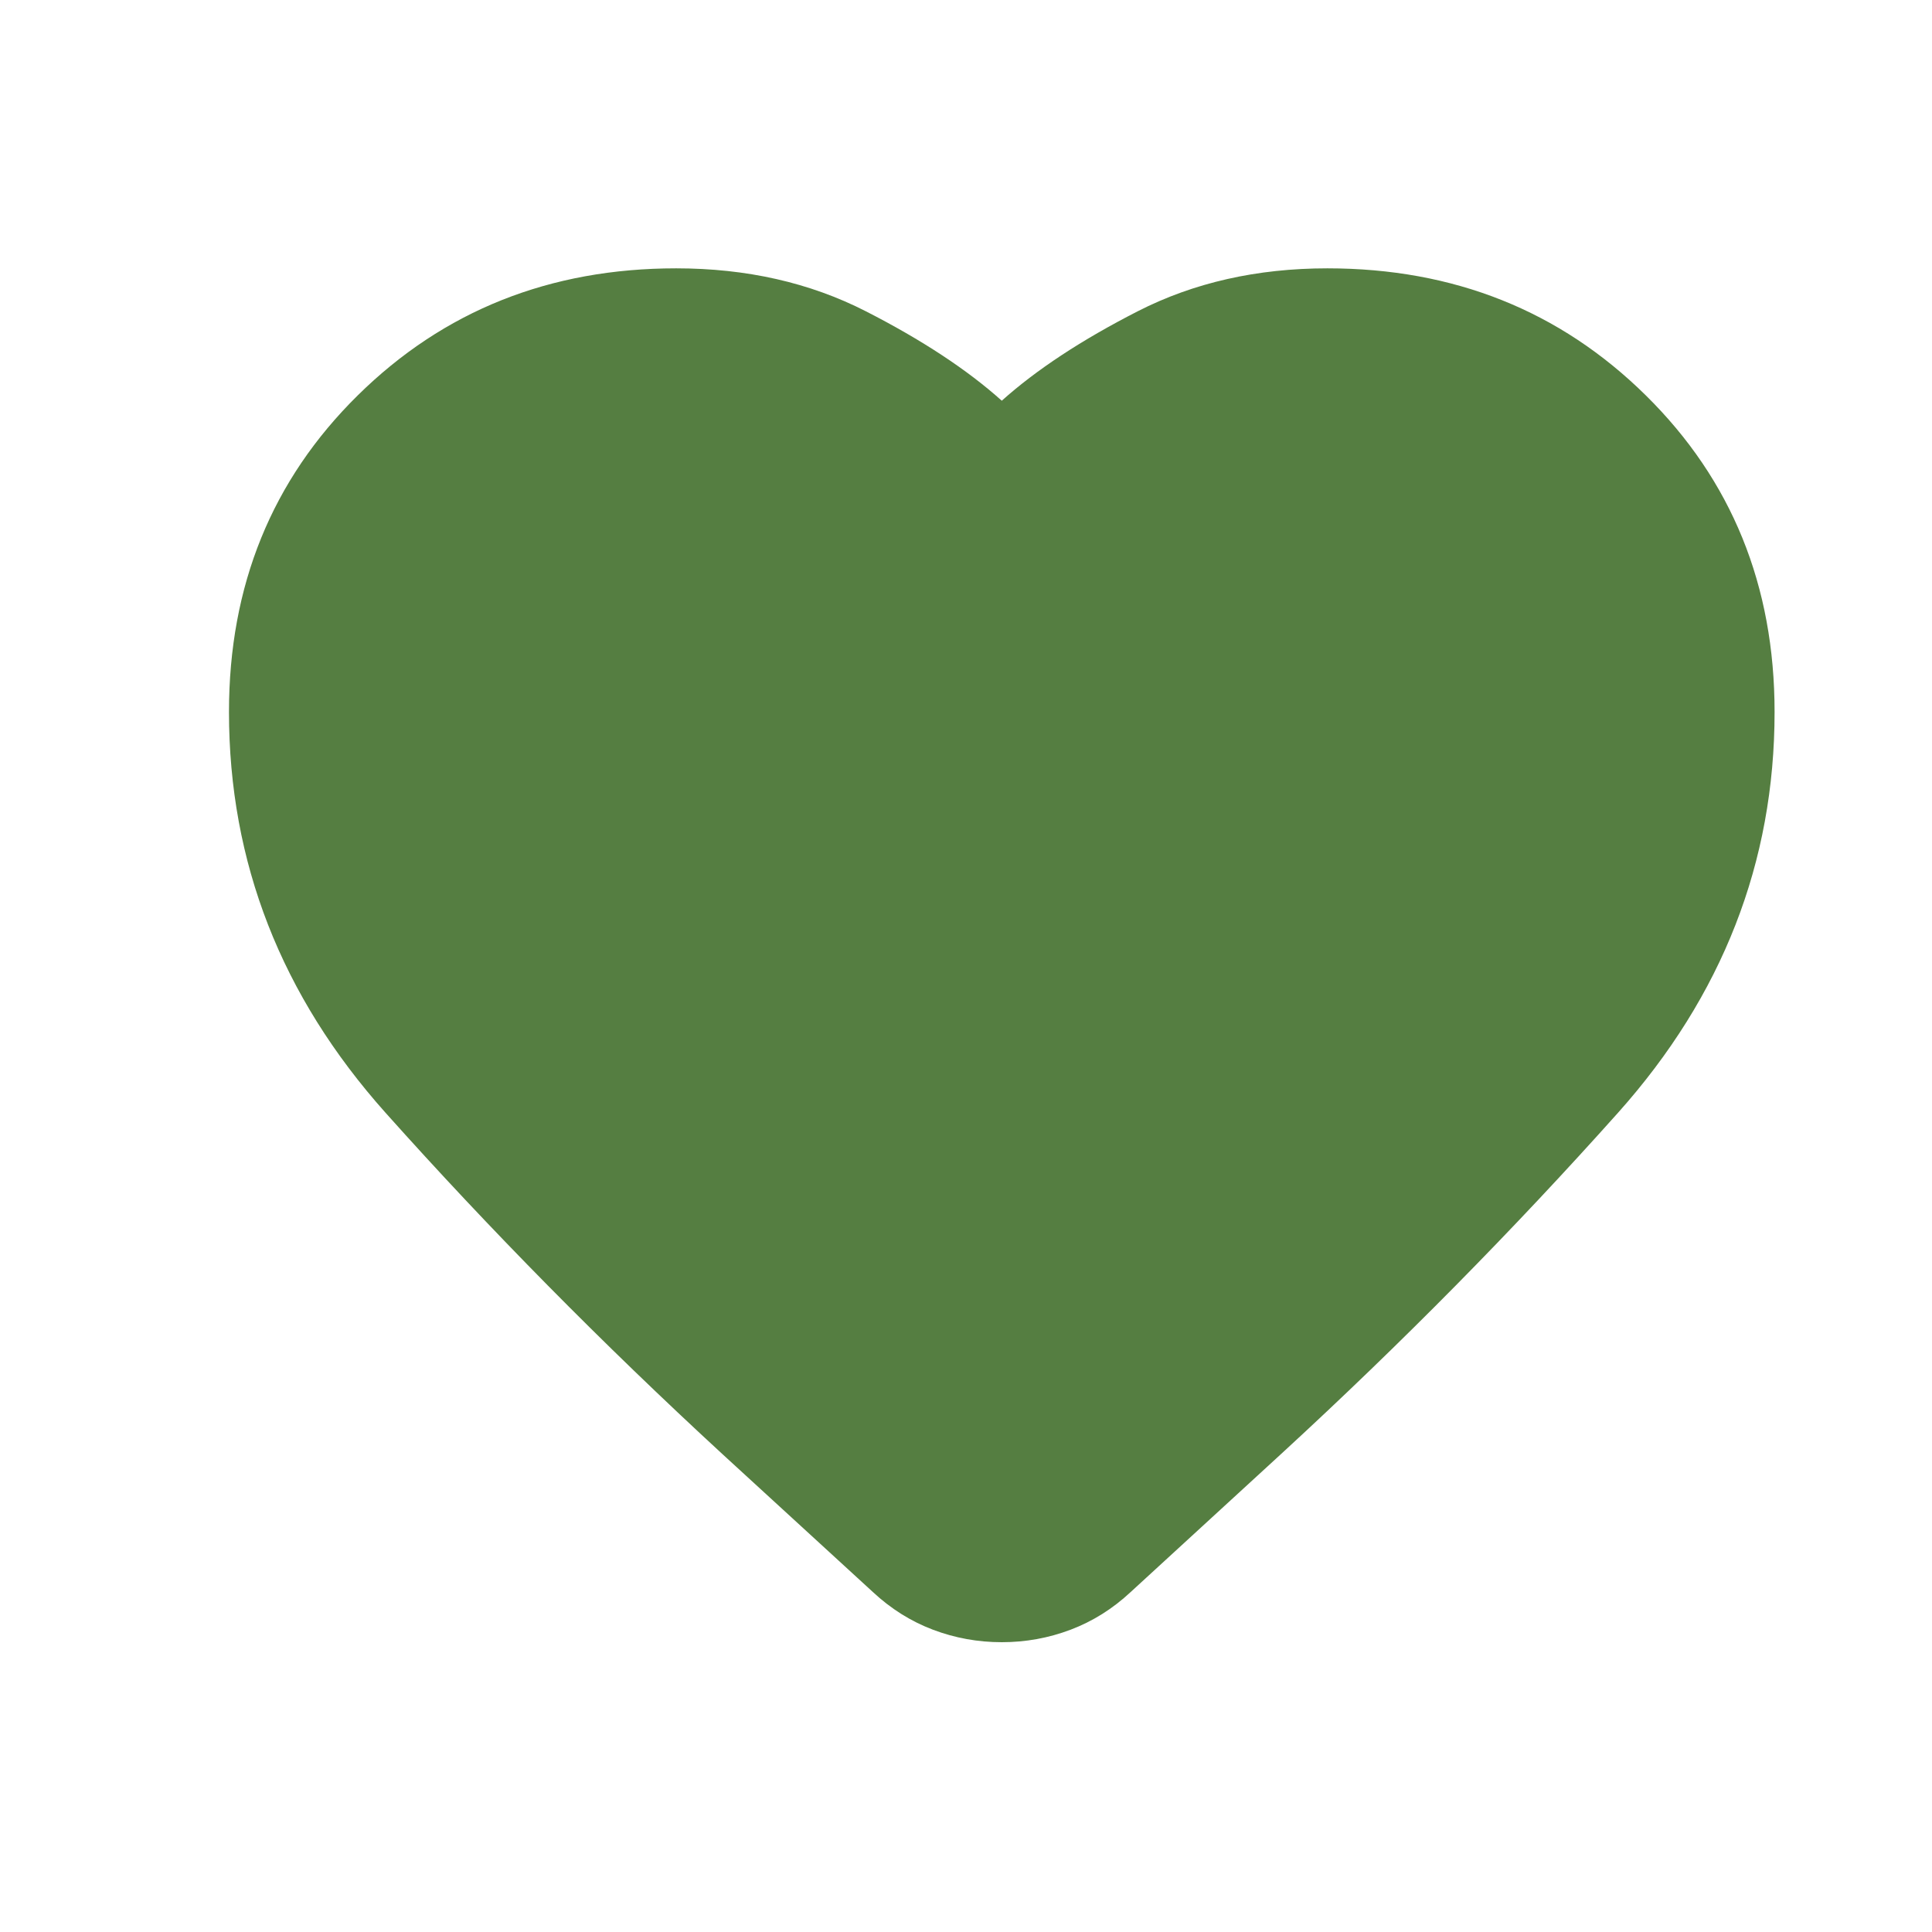 <svg width="27" height="27" viewBox="0 0 27 27" fill="none" xmlns="http://www.w3.org/2000/svg">
<path d="M14 22.95C13.667 22.95 13.346 22.892 13.037 22.775C12.729 22.658 12.45 22.483 12.2 22.25L10.1 20.325C8.417 18.775 6.846 17.183 5.387 15.55C3.929 13.917 3.2 12.05 3.2 9.95C3.2 8.183 3.8 6.708 5 5.525C6.2 4.342 7.683 3.75 9.45 3.75C10.433 3.75 11.317 3.95 12.1 4.35C12.883 4.75 13.517 5.167 14 5.6C14.483 5.167 15.117 4.75 15.9 4.35C16.683 3.95 17.567 3.75 18.55 3.75C20.317 3.75 21.8 4.342 23 5.525C24.2 6.708 24.8 8.183 24.8 9.95C24.8 12.05 24.071 13.917 22.613 15.55C21.154 17.183 19.592 18.767 17.925 20.3L15.8 22.25C15.55 22.483 15.271 22.658 14.963 22.775C14.654 22.892 14.333 22.95 14 22.95Z" fill="#557E41"/>
</svg>
